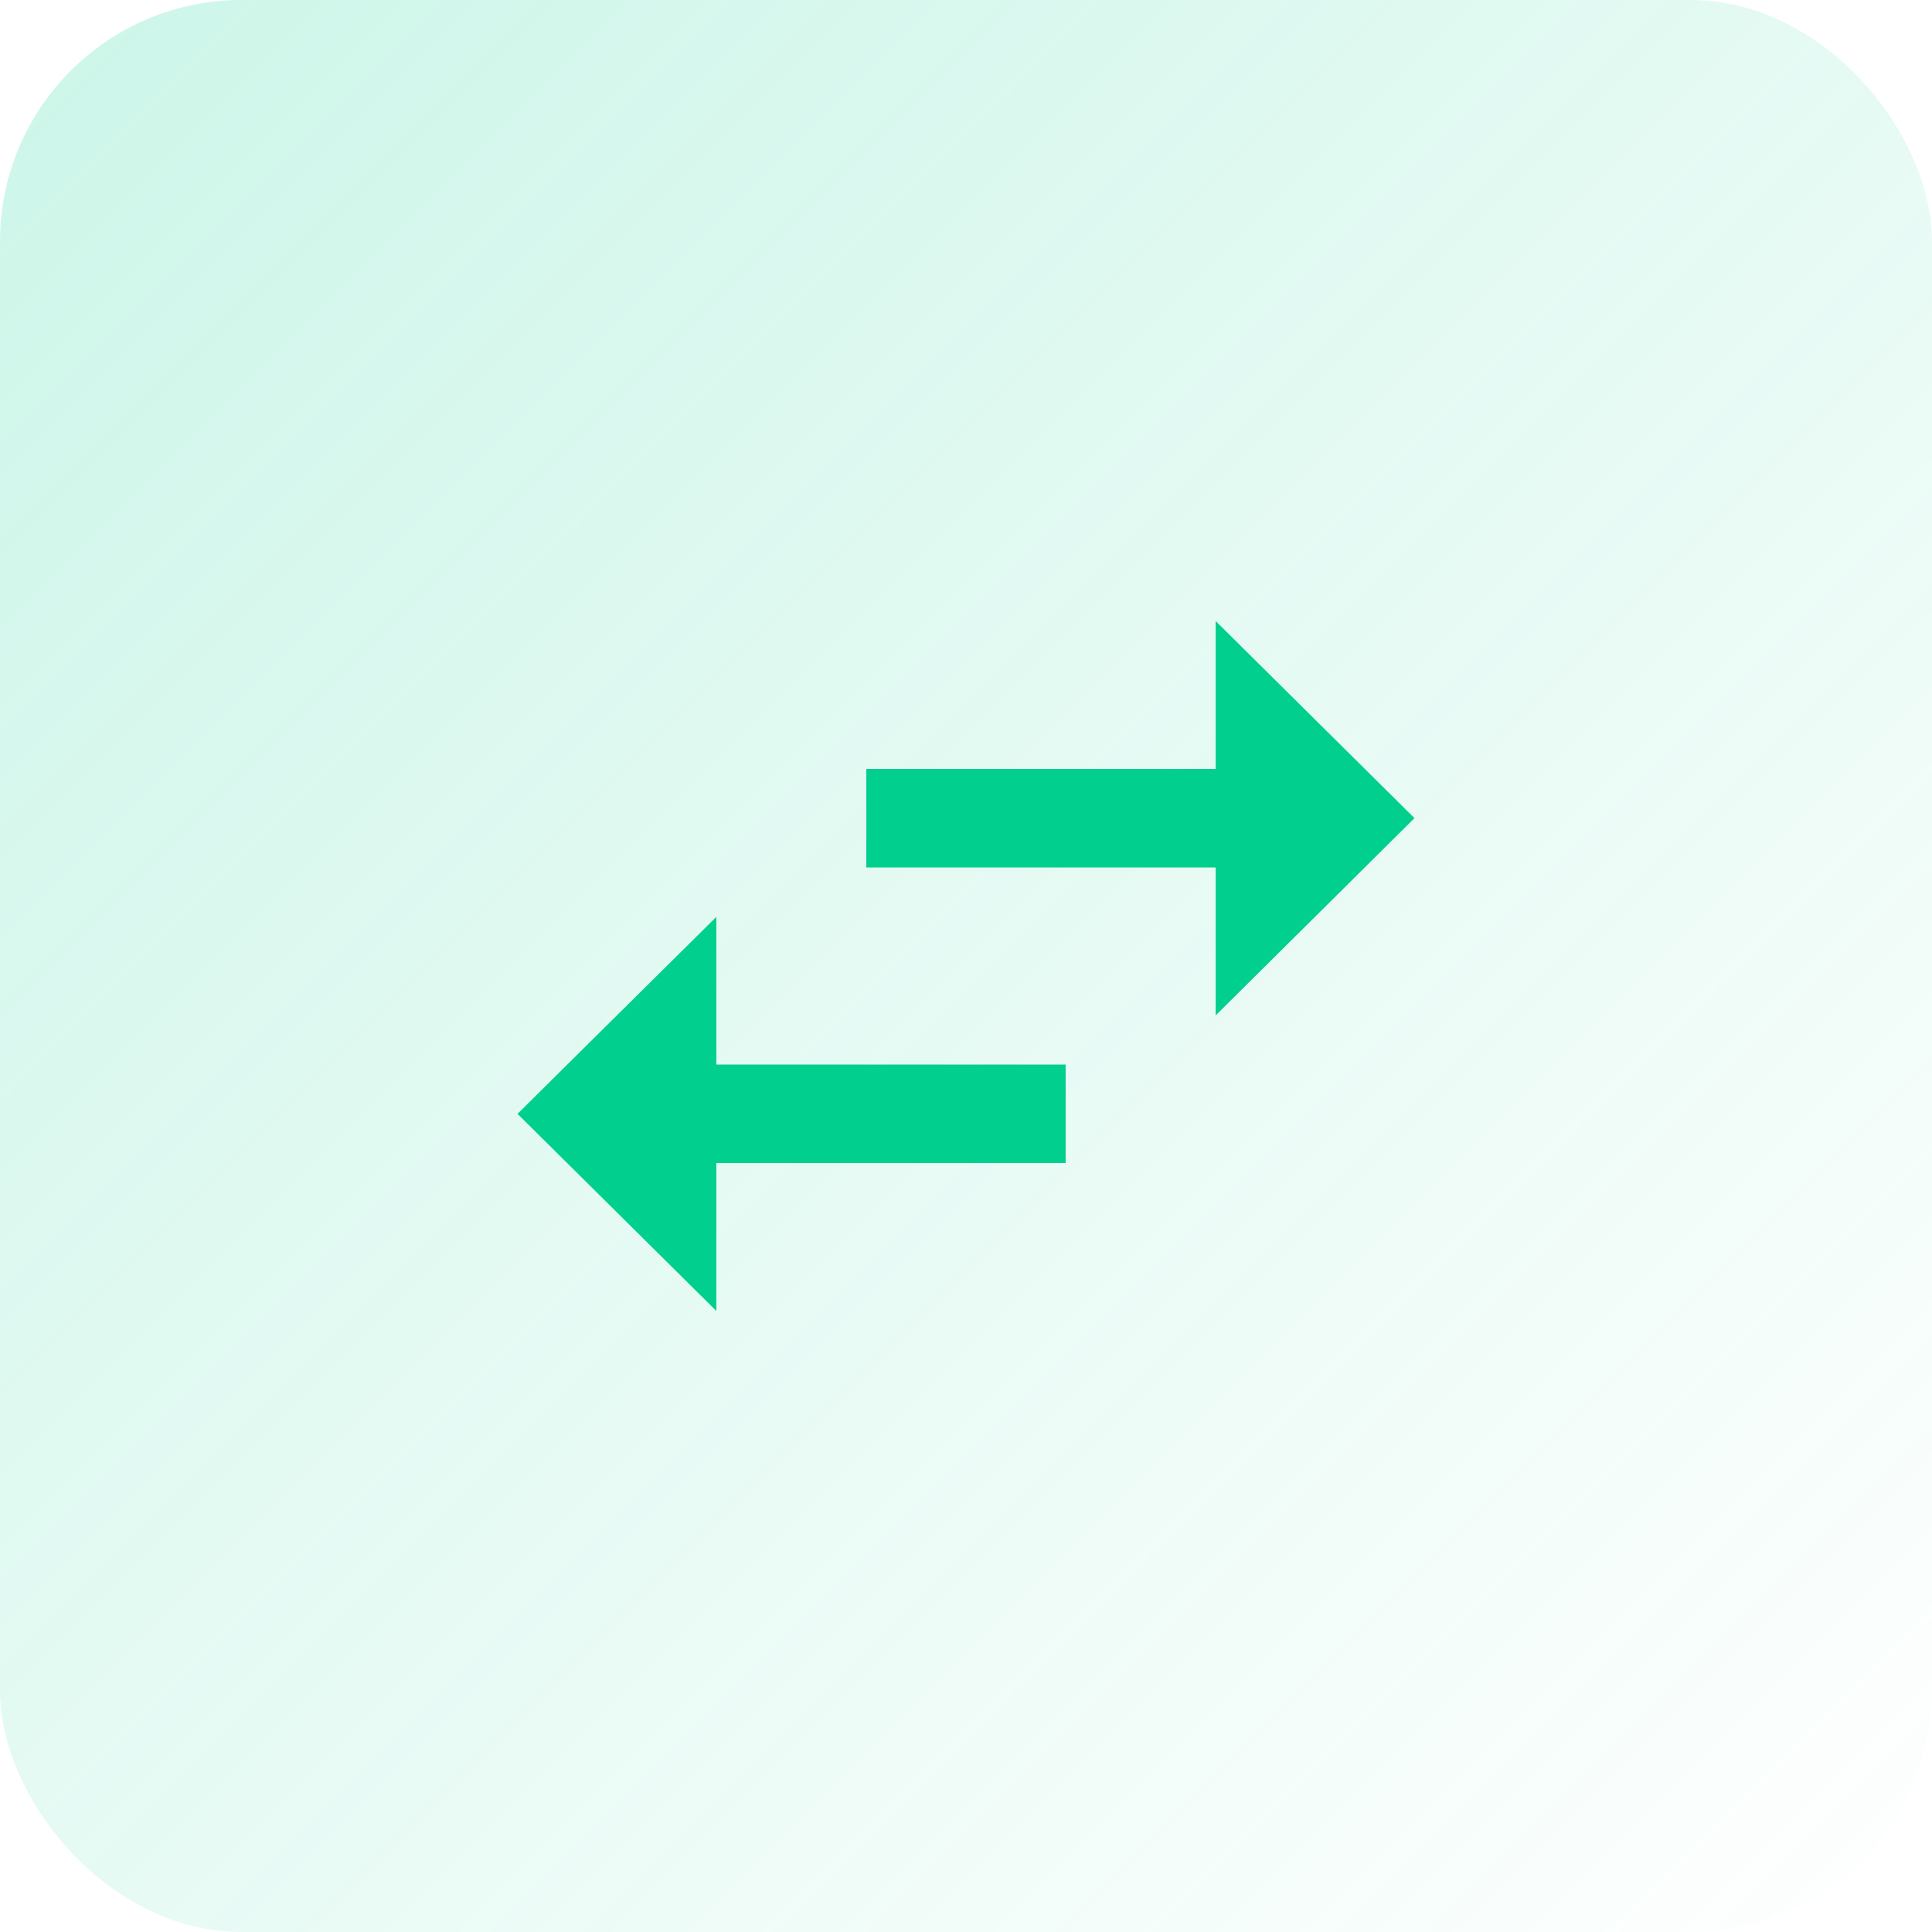 <svg xmlns="http://www.w3.org/2000/svg" xmlns:xlink="http://www.w3.org/1999/xlink" width="64" height="64" viewBox="0 0 64 64">
  <defs>
    <linearGradient id="linear-gradient" x2="1" y2="1" gradientUnits="objectBoundingBox">
      <stop offset="0" stop-color="#01cf8e"/>
      <stop offset="1" stop-color="#01cf8e" stop-opacity="0"/>
    </linearGradient>
  </defs>
  <g id="quick_transaction_icon" data-name="quick transaction icon" transform="translate(-1088 -804)">
    <rect id="Retângulo_11" data-name="Retângulo 11" width="64" height="64" rx="8" transform="translate(1088 804)" opacity="0.2" fill="url(#linear-gradient)"/>
    <g id="swap_horiz_black_24dp" transform="translate(1100 816)">
      <path id="Caminho_4" data-name="Caminho 4" d="M0,0H40V40H0Z" fill="none"/>
      <path id="Caminho_5" data-name="Caminho 5" d="M9.587,14.8,3,21.326l6.587,6.53v-4.9H21.158V19.693H9.587ZM32.714,11.53,26.127,5V9.9H14.555v3.265H26.127v4.9Z" transform="translate(2.143 3.572)" fill="#01cf8e"/>
    </g>
  </g>
</svg>
